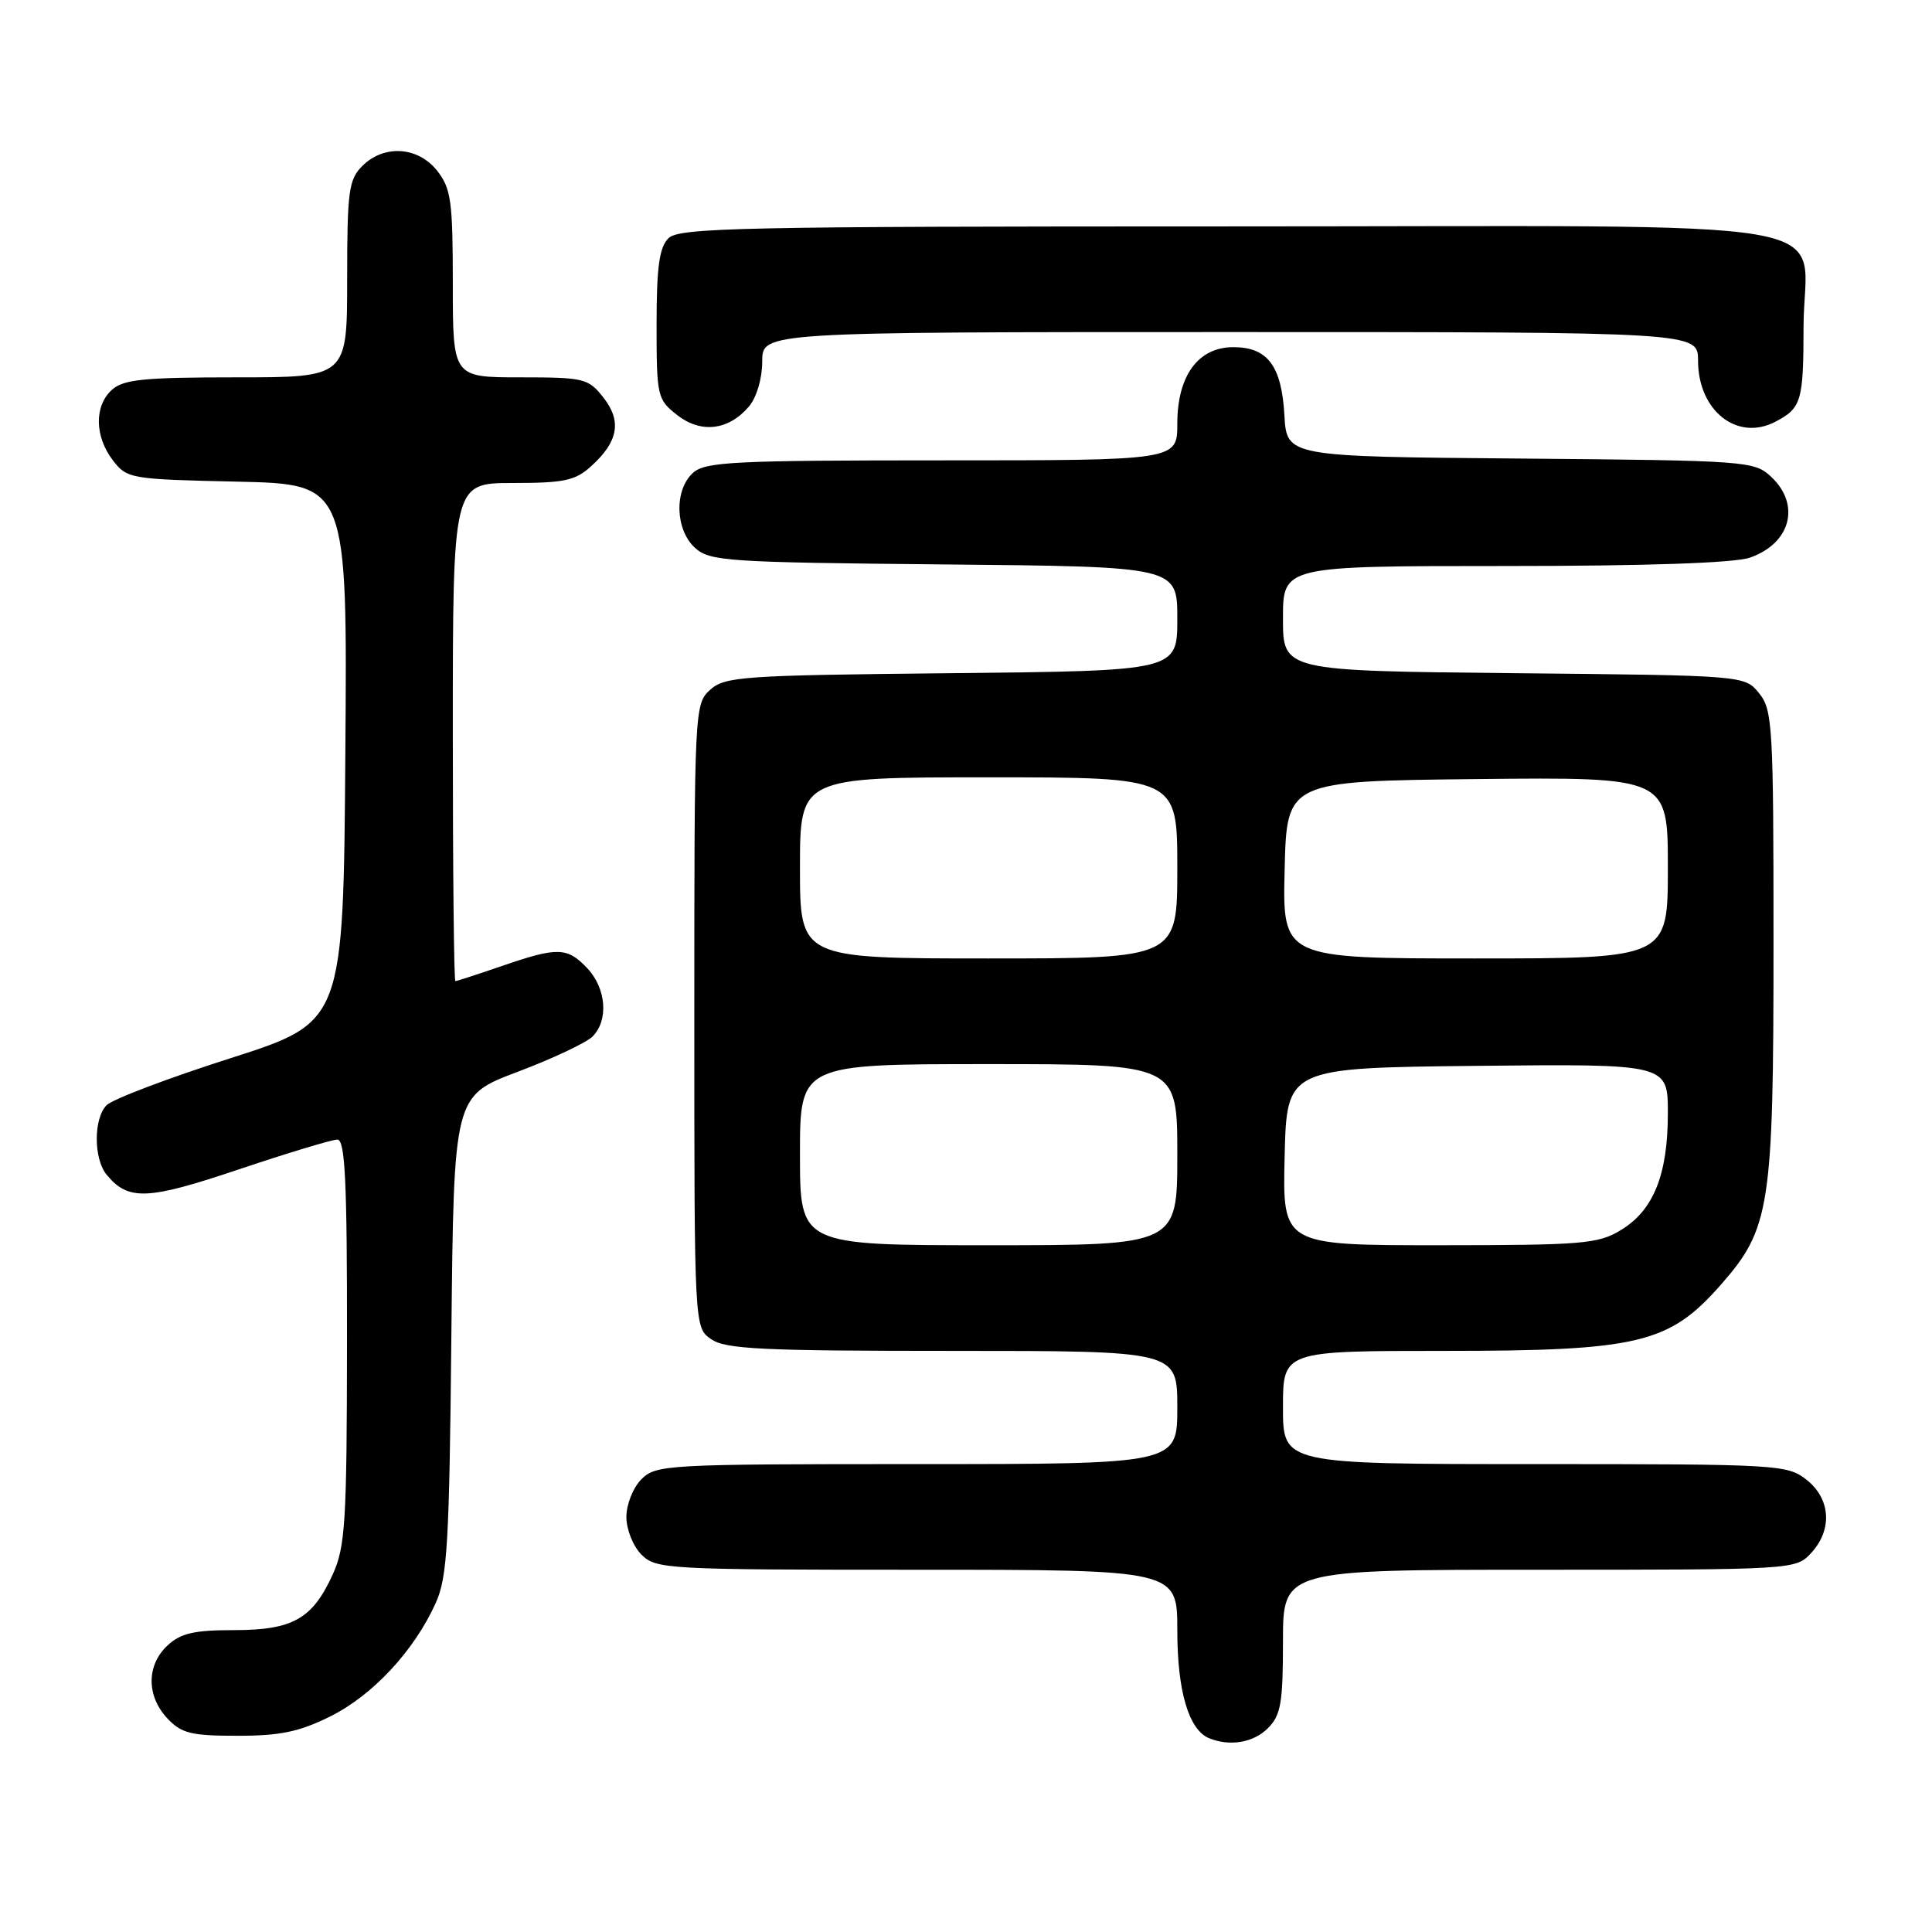 <?xml version="1.0" encoding="UTF-8" standalone="no"?>
<!DOCTYPE svg PUBLIC "-//W3C//DTD SVG 1.1//EN" "http://www.w3.org/Graphics/SVG/1.1/DTD/svg11.dtd" >
<svg xmlns="http://www.w3.org/2000/svg" xmlns:xlink="http://www.w3.org/1999/xlink" version="1.1" viewBox="0 0 256 256">
 <g >
 <path fill="currentColor"
d=" M 168.00 229.00 C 169.72 227.28 170.00 225.67 170.00 217.50 C 170.00 208.00 170.00 208.00 203.96 208.00 C 237.61 208.00 237.94 207.98 239.96 205.81 C 242.84 202.72 242.59 198.61 239.37 196.07 C 236.82 194.07 235.61 194.00 203.37 194.00 C 170.00 194.00 170.00 194.00 170.00 186.50 C 170.00 179.00 170.00 179.00 191.46 179.00 C 217.07 179.00 221.17 178.02 227.97 170.29 C 234.57 162.80 235.00 160.01 235.00 124.93 C 235.00 96.19 234.88 94.07 233.09 91.86 C 231.18 89.50 231.18 89.50 200.59 89.20 C 170.00 88.89 170.00 88.89 170.00 81.95 C 170.00 75.00 170.00 75.00 199.35 75.00 C 218.20 75.00 229.84 74.60 231.87 73.89 C 237.28 72.01 238.63 66.88 234.70 63.19 C 232.46 61.09 231.61 61.02 201.45 60.76 C 170.50 60.50 170.50 60.50 170.19 55.01 C 169.82 48.47 167.96 46.00 163.42 46.00 C 158.77 46.00 156.00 49.78 156.00 56.13 C 156.00 61.00 156.00 61.00 124.83 61.00 C 97.23 61.00 93.45 61.19 91.83 62.65 C 89.31 64.93 89.46 70.20 92.10 72.60 C 94.06 74.37 96.35 74.52 125.10 74.79 C 156.00 75.08 156.00 75.08 156.00 81.99 C 156.00 88.89 156.00 88.89 126.10 89.20 C 98.35 89.48 96.06 89.64 94.10 91.40 C 92.03 93.28 92.00 93.90 92.00 134.60 C 92.00 175.89 92.00 175.89 94.22 177.44 C 96.11 178.77 100.89 179.00 126.22 179.00 C 156.00 179.00 156.00 179.00 156.00 186.50 C 156.00 194.00 156.00 194.00 121.50 194.00 C 88.33 194.00 86.92 194.08 85.00 196.00 C 83.89 197.11 83.00 199.33 83.00 201.00 C 83.00 202.67 83.89 204.89 85.00 206.00 C 86.92 207.92 88.33 208.00 121.50 208.00 C 156.00 208.00 156.00 208.00 156.00 216.05 C 156.00 224.10 157.52 229.24 160.23 230.33 C 162.98 231.44 166.09 230.91 168.00 229.00 Z  M 43.81 227.41 C 49.41 224.61 54.88 218.73 57.73 212.42 C 59.28 208.99 59.54 204.56 59.81 176.86 C 60.13 145.22 60.13 145.22 68.57 142.03 C 73.21 140.28 77.68 138.17 78.51 137.35 C 80.66 135.20 80.34 130.99 77.83 128.31 C 75.17 125.49 73.90 125.45 66.50 128.00 C 63.30 129.10 60.53 130.00 60.34 130.00 C 60.15 130.00 60.00 115.15 60.00 97.00 C 60.00 64.00 60.00 64.00 67.94 64.00 C 74.78 64.00 76.23 63.69 78.36 61.75 C 81.94 58.50 82.41 55.79 79.94 52.66 C 77.96 50.14 77.40 50.00 68.93 50.00 C 60.00 50.00 60.00 50.00 60.00 37.63 C 60.00 26.64 59.77 24.98 57.93 22.63 C 55.39 19.41 50.88 19.12 48.00 22.00 C 46.21 23.79 46.00 25.33 46.00 37.00 C 46.00 50.00 46.00 50.00 31.33 50.00 C 19.08 50.00 16.36 50.27 14.83 51.65 C 12.47 53.79 12.53 57.83 14.96 61.00 C 16.83 63.43 17.26 63.51 31.45 63.82 C 46.03 64.15 46.03 64.15 45.76 99.79 C 45.50 135.43 45.50 135.43 30.53 140.22 C 22.30 142.85 14.92 145.65 14.13 146.44 C 12.38 148.19 12.39 153.57 14.14 155.67 C 17.01 159.13 19.52 159.03 31.64 154.95 C 38.11 152.78 43.99 151.00 44.70 151.00 C 45.73 151.00 46.00 156.49 45.98 177.75 C 45.96 201.72 45.76 204.93 44.09 208.62 C 41.40 214.53 38.79 216.00 30.97 216.00 C 25.72 216.00 23.93 216.41 22.19 218.04 C 19.40 220.64 19.39 224.72 22.17 227.69 C 24.05 229.69 25.32 230.00 31.48 230.00 C 37.15 230.00 39.67 229.47 43.81 227.41 Z  M 99.25 53.85 C 100.26 52.65 101.00 50.14 101.00 47.89 C 101.00 44.00 101.00 44.00 163.00 44.00 C 225.00 44.00 225.00 44.00 225.00 47.78 C 225.00 54.44 230.21 58.54 235.27 55.87 C 238.70 54.07 238.97 53.16 238.98 43.25 C 239.01 28.48 247.76 30.00 162.57 30.00 C 98.06 30.00 89.97 30.17 88.57 31.57 C 87.36 32.79 87.00 35.37 87.00 43.00 C 87.00 52.52 87.09 52.93 89.71 54.98 C 92.87 57.47 96.55 57.04 99.25 53.85 Z  M 106.00 153.00 C 106.00 141.00 106.00 141.00 131.00 141.00 C 156.00 141.00 156.00 141.00 156.00 153.00 C 156.00 165.00 156.00 165.00 131.00 165.00 C 106.00 165.00 106.00 165.00 106.00 153.00 Z  M 170.22 153.25 C 170.50 141.50 170.50 141.50 195.75 141.23 C 221.00 140.97 221.00 140.97 221.00 147.51 C 221.00 155.63 219.11 160.35 214.81 162.97 C 211.77 164.83 209.80 164.99 190.72 165.00 C 169.94 165.00 169.94 165.00 170.22 153.25 Z  M 106.00 115.00 C 106.00 103.00 106.00 103.00 131.00 103.00 C 156.00 103.00 156.00 103.00 156.00 115.00 C 156.00 127.00 156.00 127.00 131.00 127.00 C 106.00 127.00 106.00 127.00 106.00 115.00 Z  M 170.22 115.25 C 170.50 103.50 170.50 103.50 195.75 103.23 C 221.00 102.97 221.00 102.97 221.00 114.98 C 221.00 127.00 221.00 127.00 195.47 127.00 C 169.94 127.00 169.94 127.00 170.22 115.25 Z "/>
</g>
</svg>
